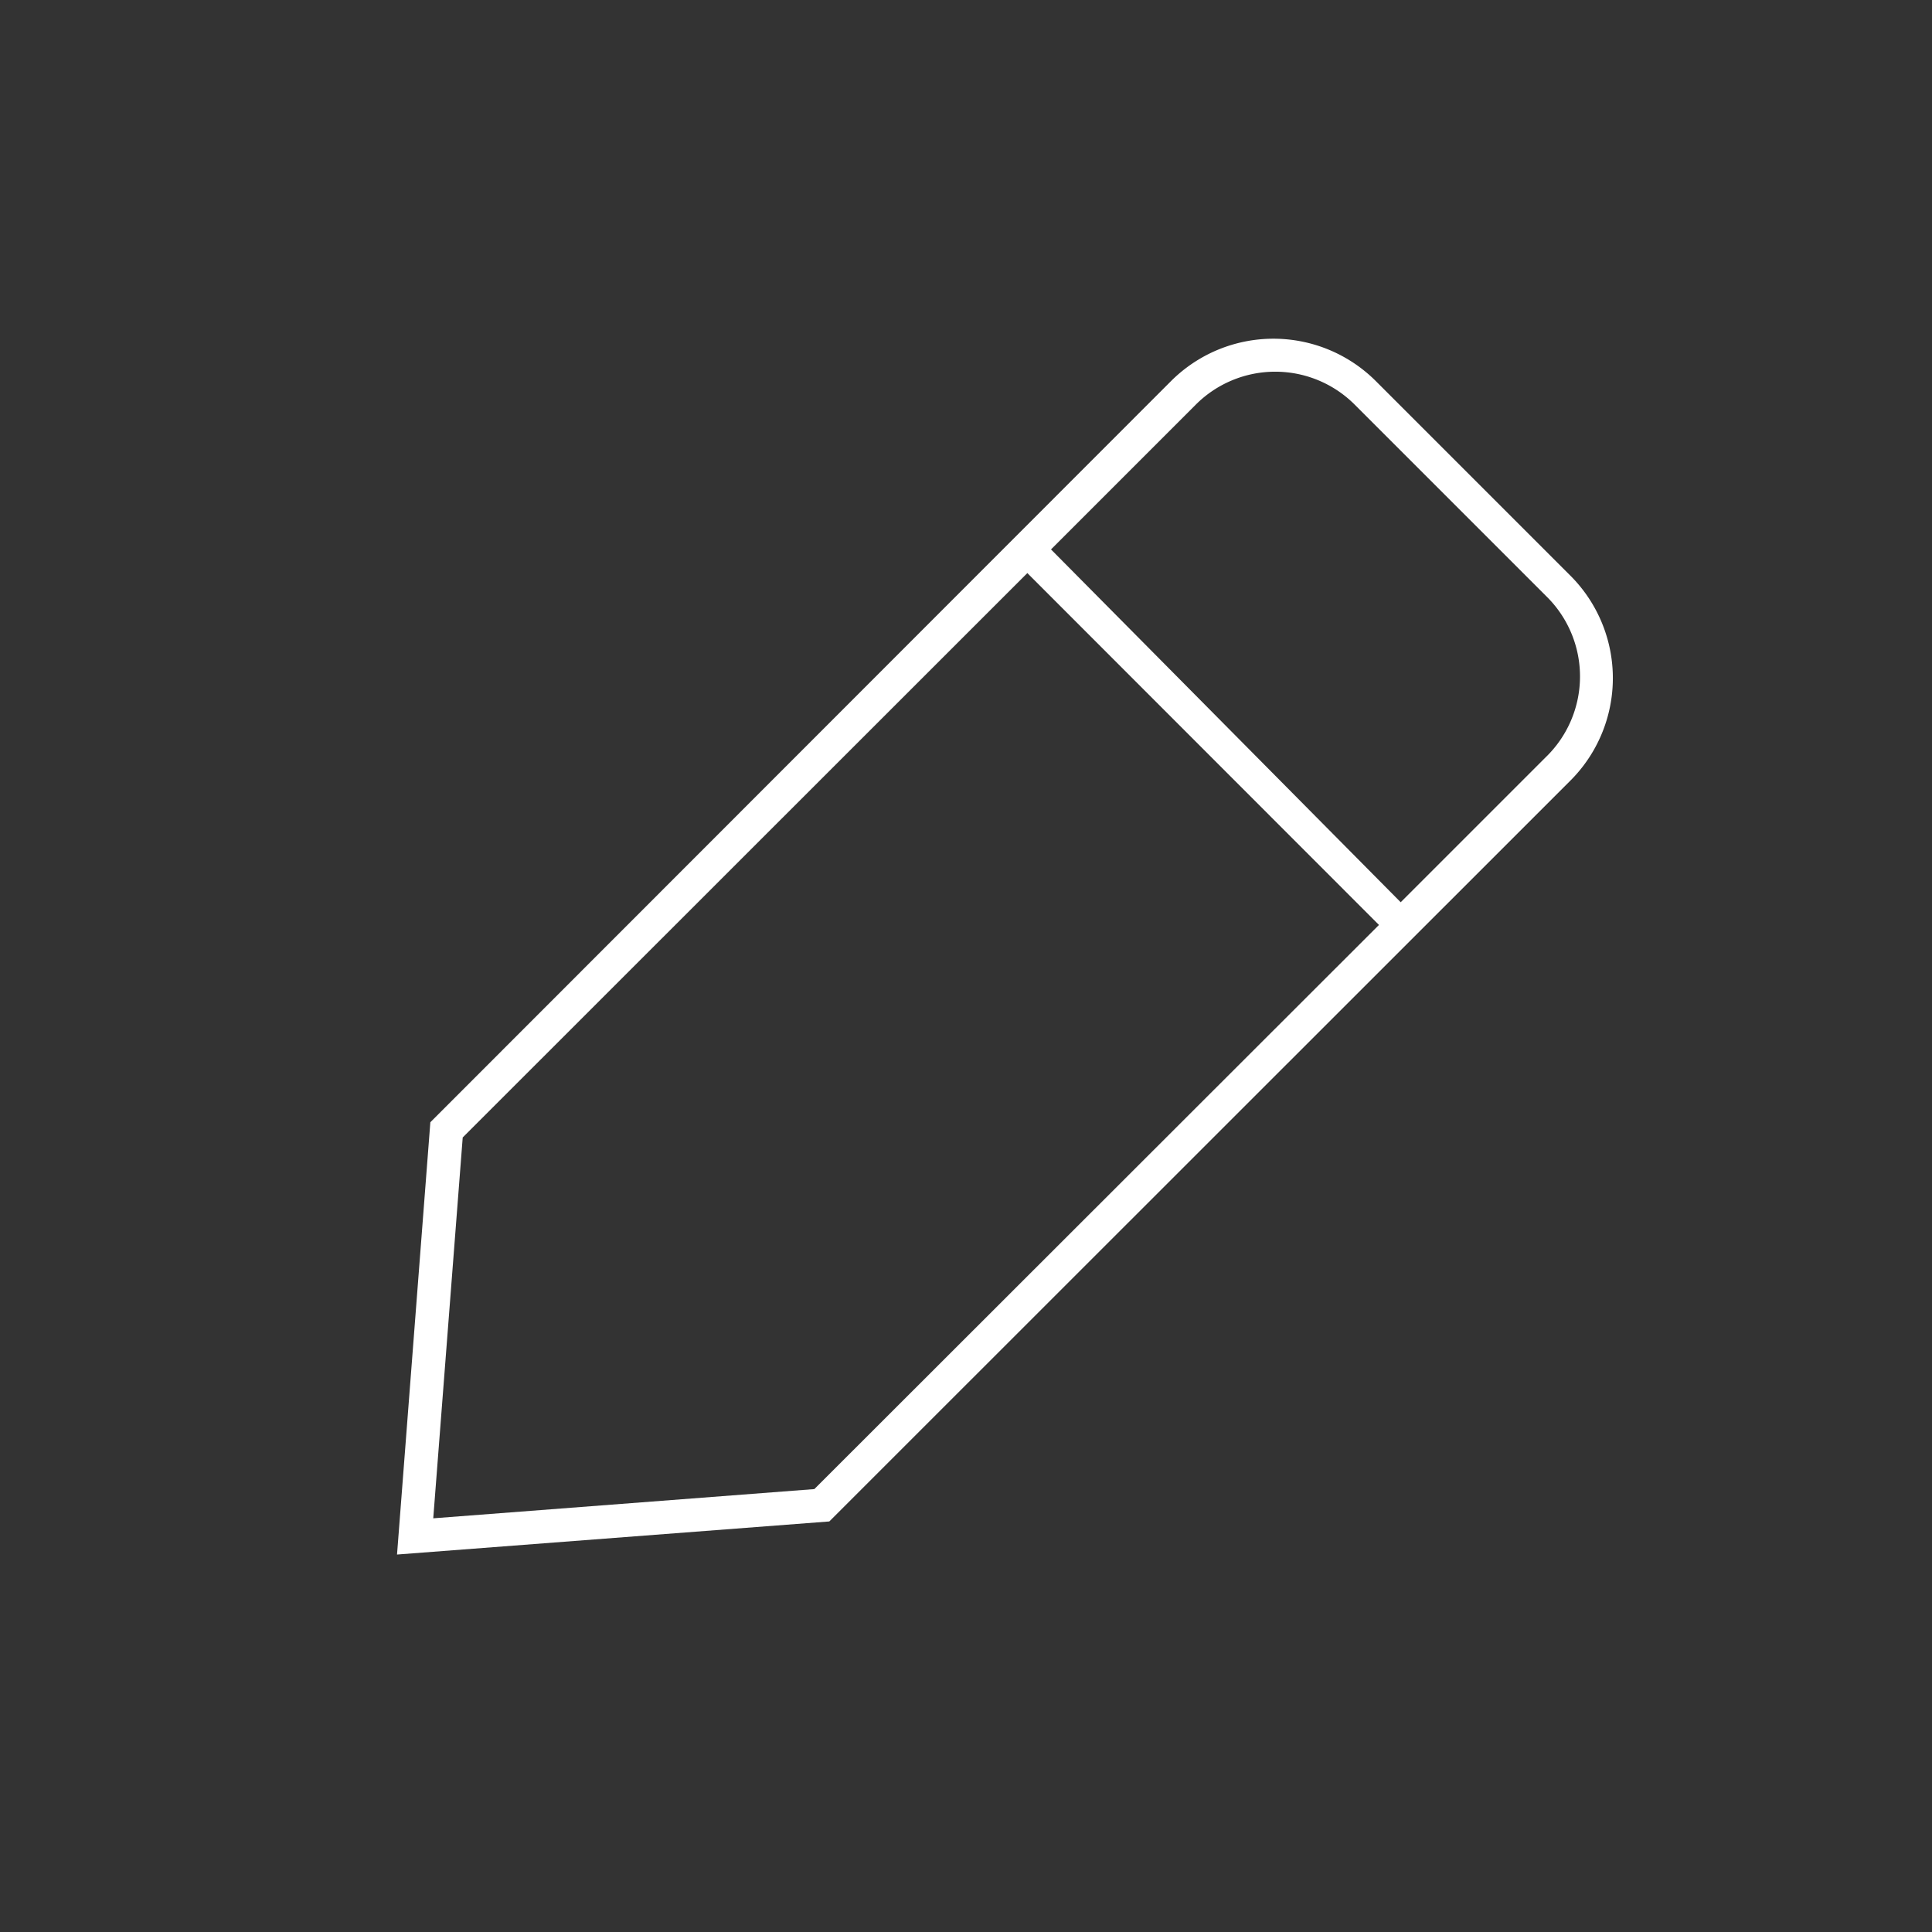 <svg id="eyes" xmlns="http://www.w3.org/2000/svg" viewBox="0 0 80 80"><rect x="0" y="0" width="80" height="80" fill="#333333" stroke="none"/><defs><style>.cls-1{fill:#fff;}</style></defs><title>nav_buttons</title><path class="cls-1" d="M65,23.81l-8-8a6,6,0,0,0-8.54,0L17.82,46.47l-1.38,17.9L34.34,63,65,32.35A6,6,0,0,0,65,23.81ZM33.72,61.66L17.94,62.87l1.22-15.77L42.54,23.73,57.1,38.3ZM64,31.36l-6,6L43.52,22.75l6-6a4.65,4.65,0,0,1,6.57,0l8,8A4.65,4.65,0,0,1,64,31.36Z"/></svg>